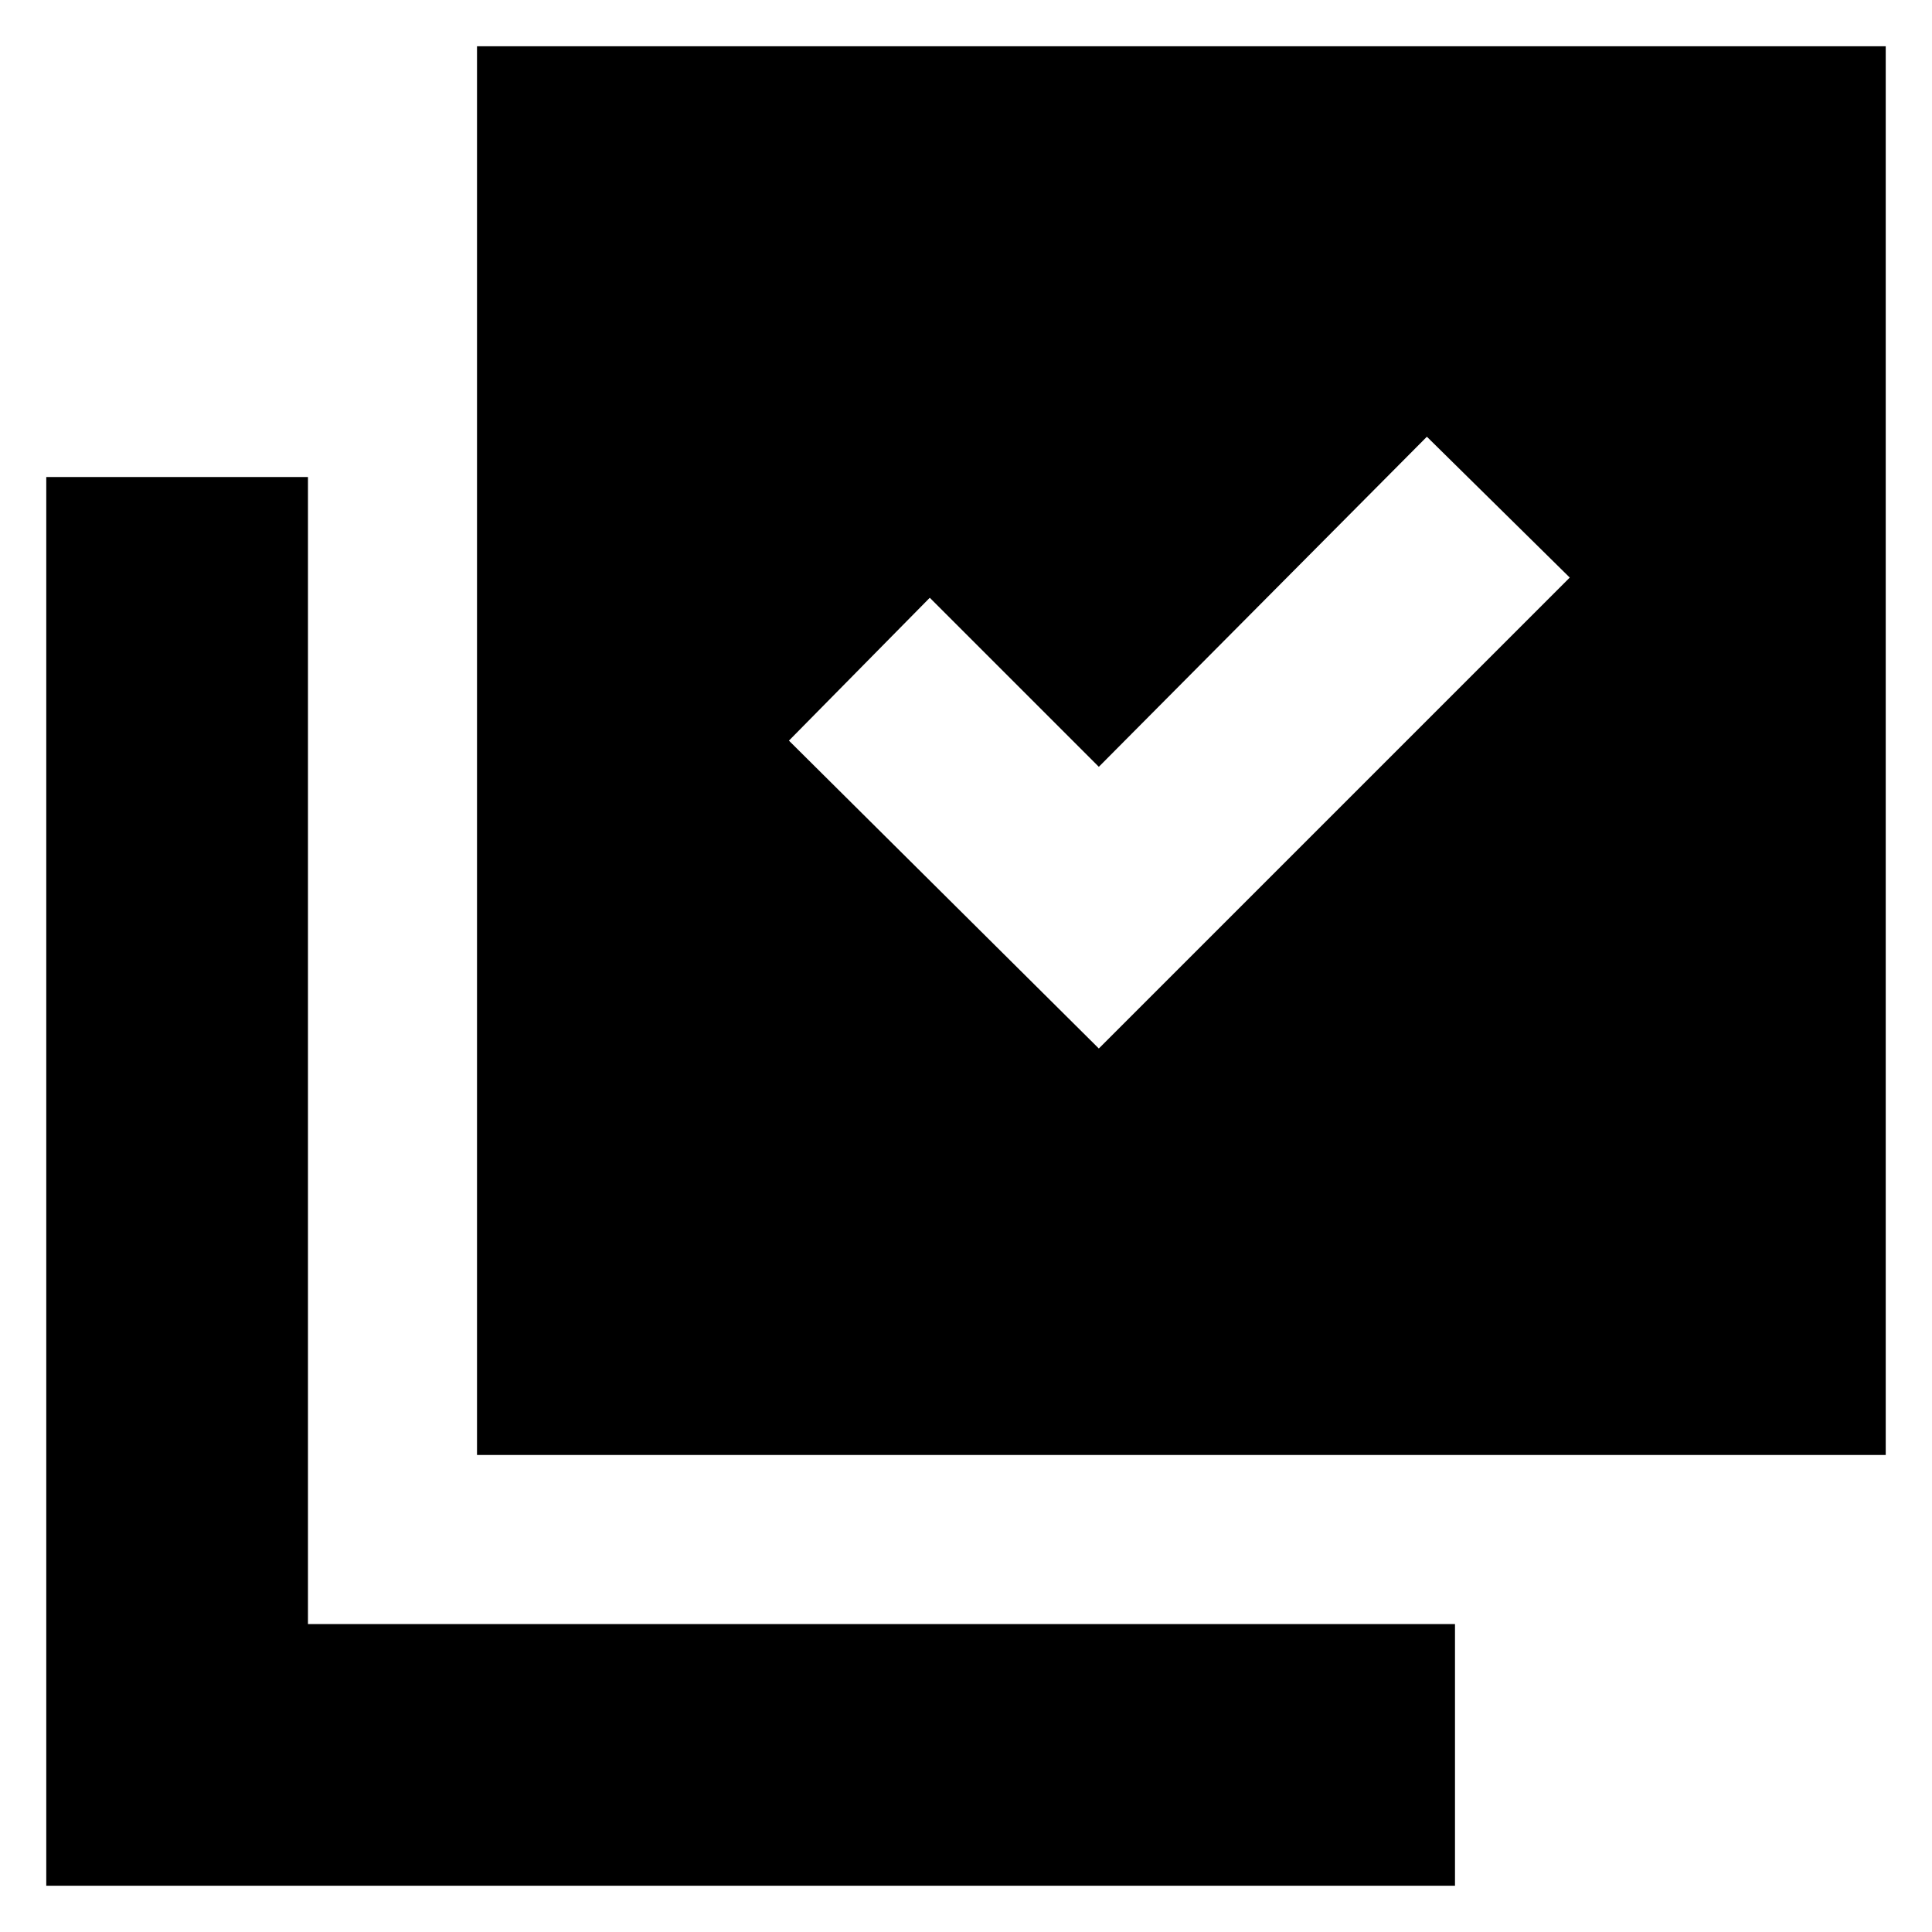 <svg xmlns="http://www.w3.org/2000/svg" height="20" width="20"><path d="M11.375 10.854 16.25 5.979 14.771 4.521 11.375 7.938 9.625 6.188 8.167 7.667ZM4.938 15.062V0.479H19.521V15.062ZM0.479 19.521V4.938H3.188V16.812H15.062V19.521Z"/></svg>